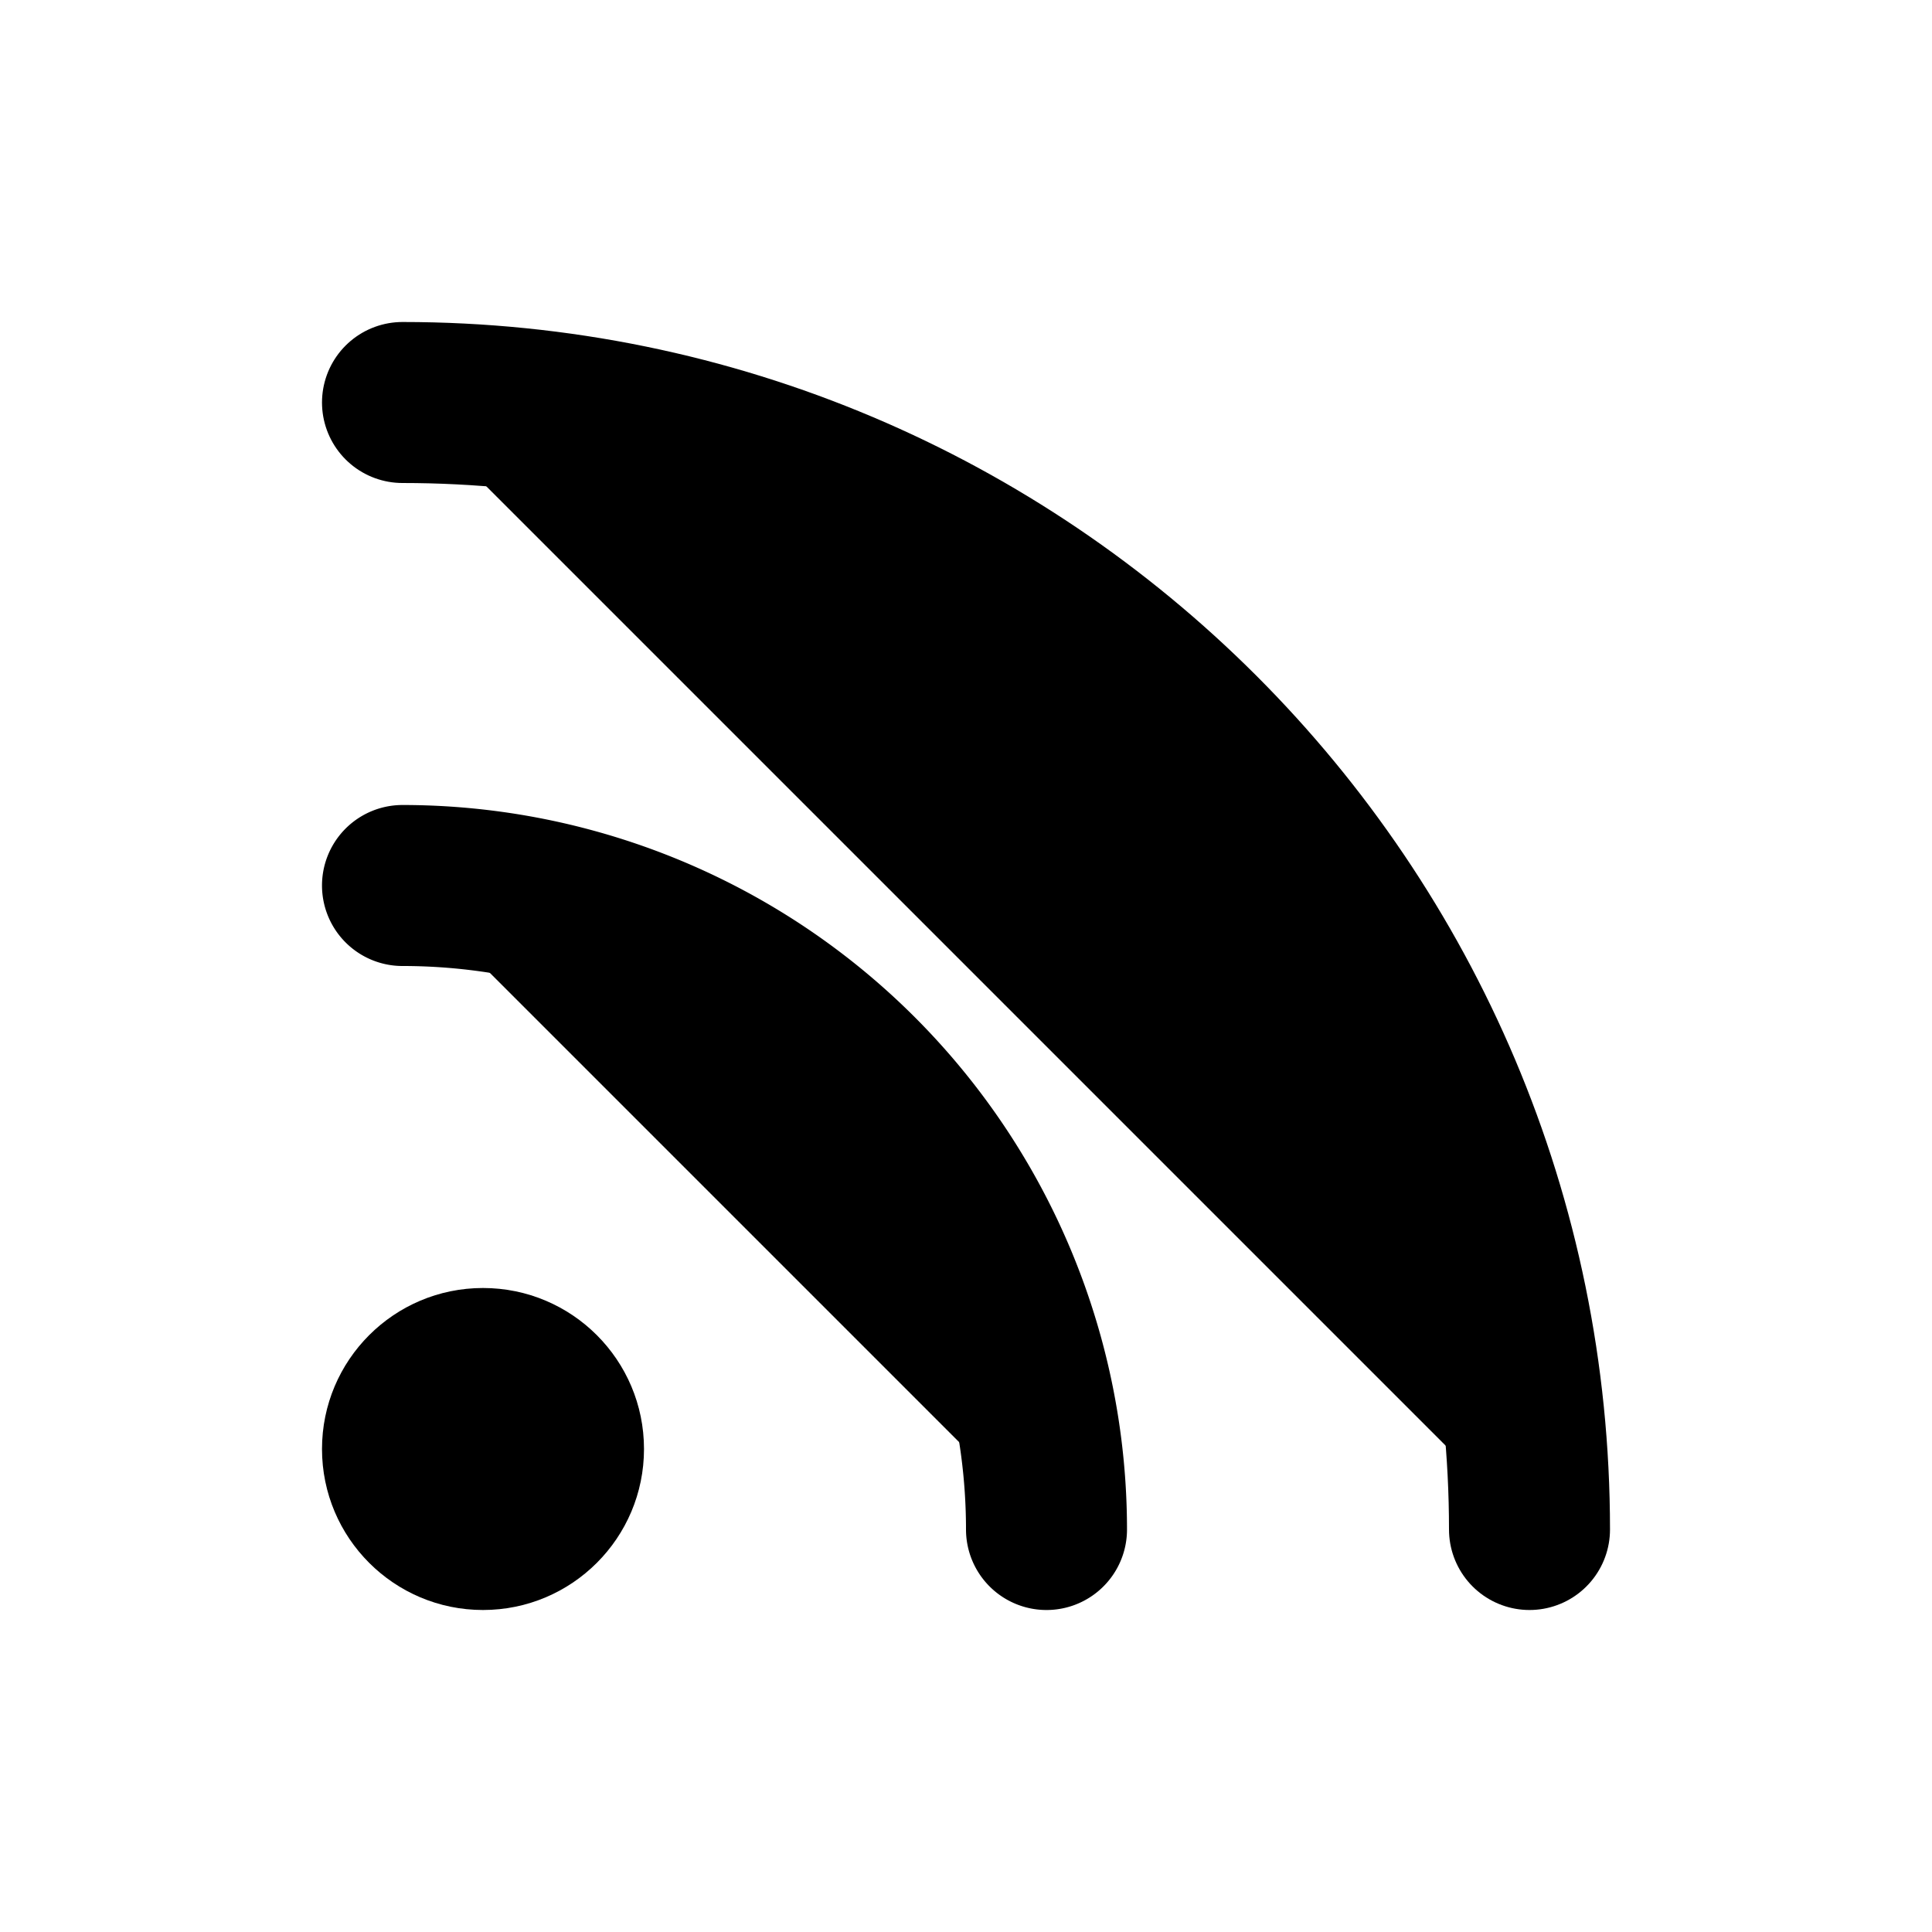 <svg xmlns="http://www.w3.org/2000/svg" fill="currentColor" viewBox="0 0 24 24"><path stroke="currentColor" stroke-linecap="round" stroke-width="2" d="M13 19a8 8 0 00-8-8"/><path stroke="currentColor" stroke-linecap="round" stroke-width="2" d="M19 19c0-7.732-6.268-14-14-14"/><circle cx="6" cy="18" r="2" fill="currentColor"/></svg>